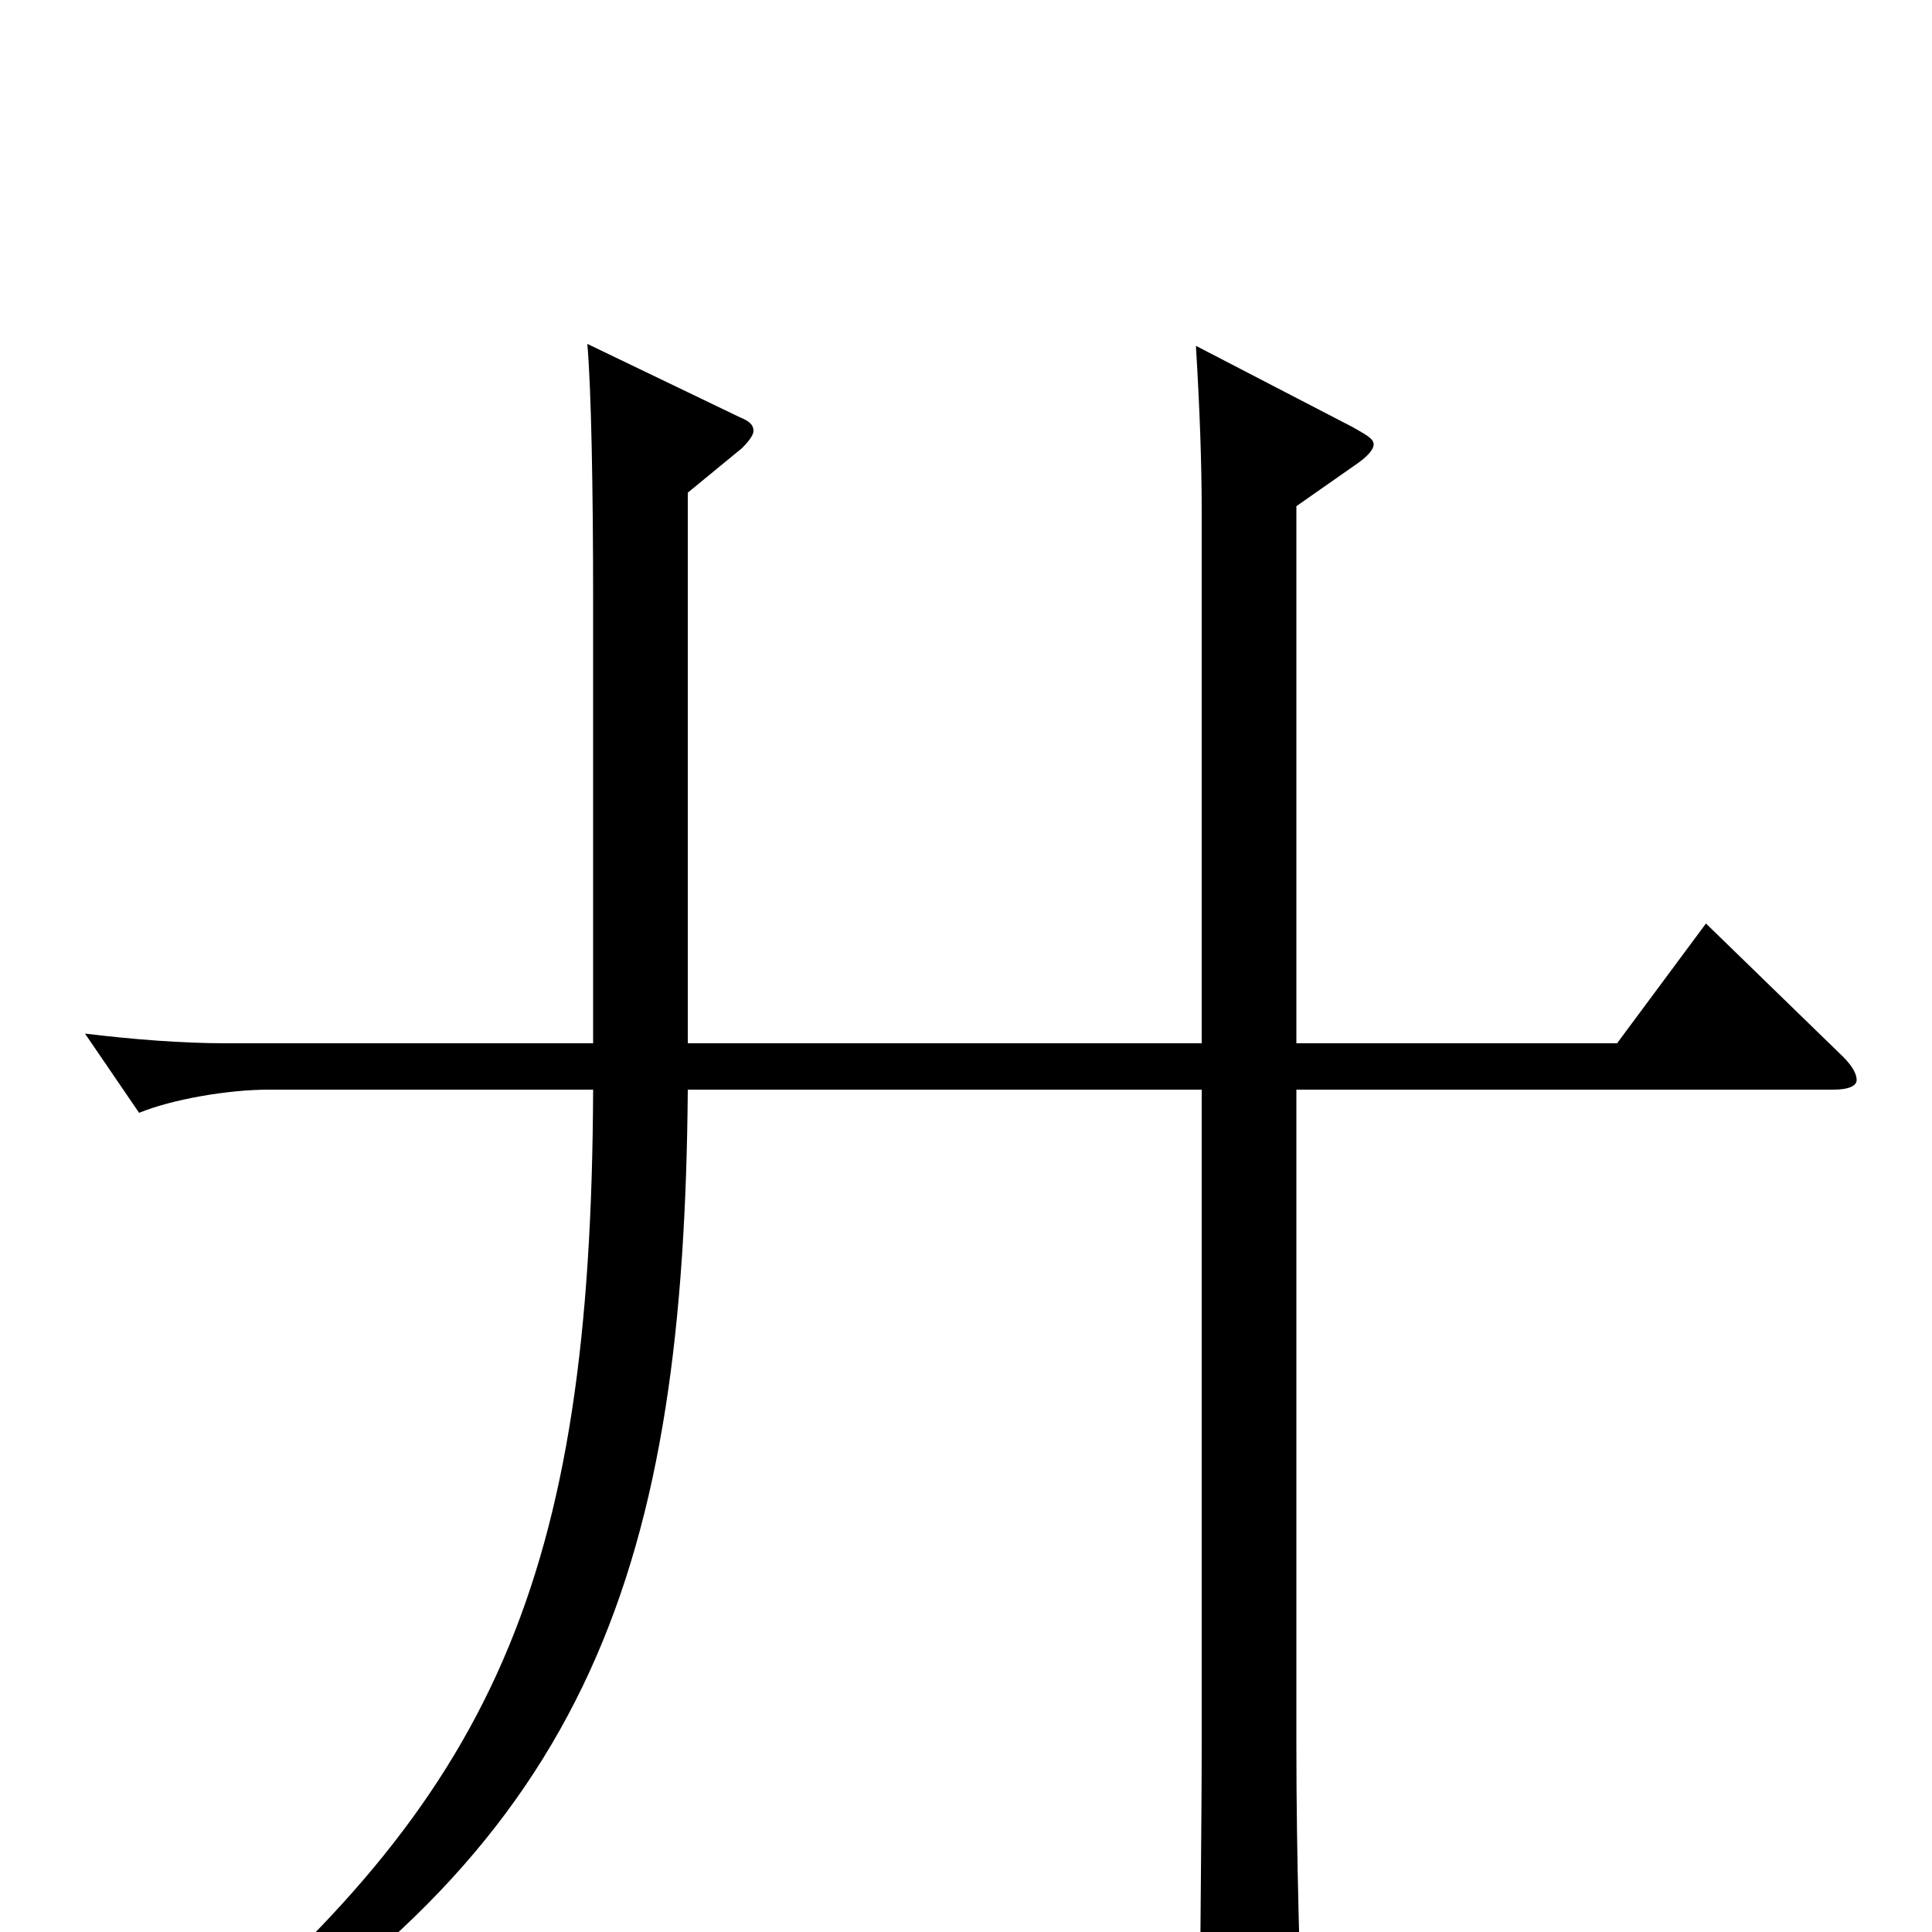 <svg xmlns="http://www.w3.org/2000/svg" viewBox="0 -1000 1000 1000">
	<path fill="#000000" d="M883 -522L837 -460H671V-738L701 -759C707 -763 711 -767 711 -770C711 -773 707 -775 700 -779L619 -821C621 -788 622 -760 622 -735V-460H356V-745L384 -768C388 -772 390 -775 390 -777C390 -780 388 -782 383 -784L304 -822C306 -799 307 -748 307 -689V-460H117C94 -460 69 -462 44 -465L72 -424C89 -431 118 -436 139 -436H307C306 -182 256 -70 89 68L100 79C308 -48 354 -193 356 -436H622V-99C622 -54 621 18 621 63C621 78 623 84 631 84C640 84 674 74 674 55C673 20 671 -35 671 -97V-436H949C957 -436 961 -438 961 -441C961 -444 959 -448 954 -453Z"/>
</svg>